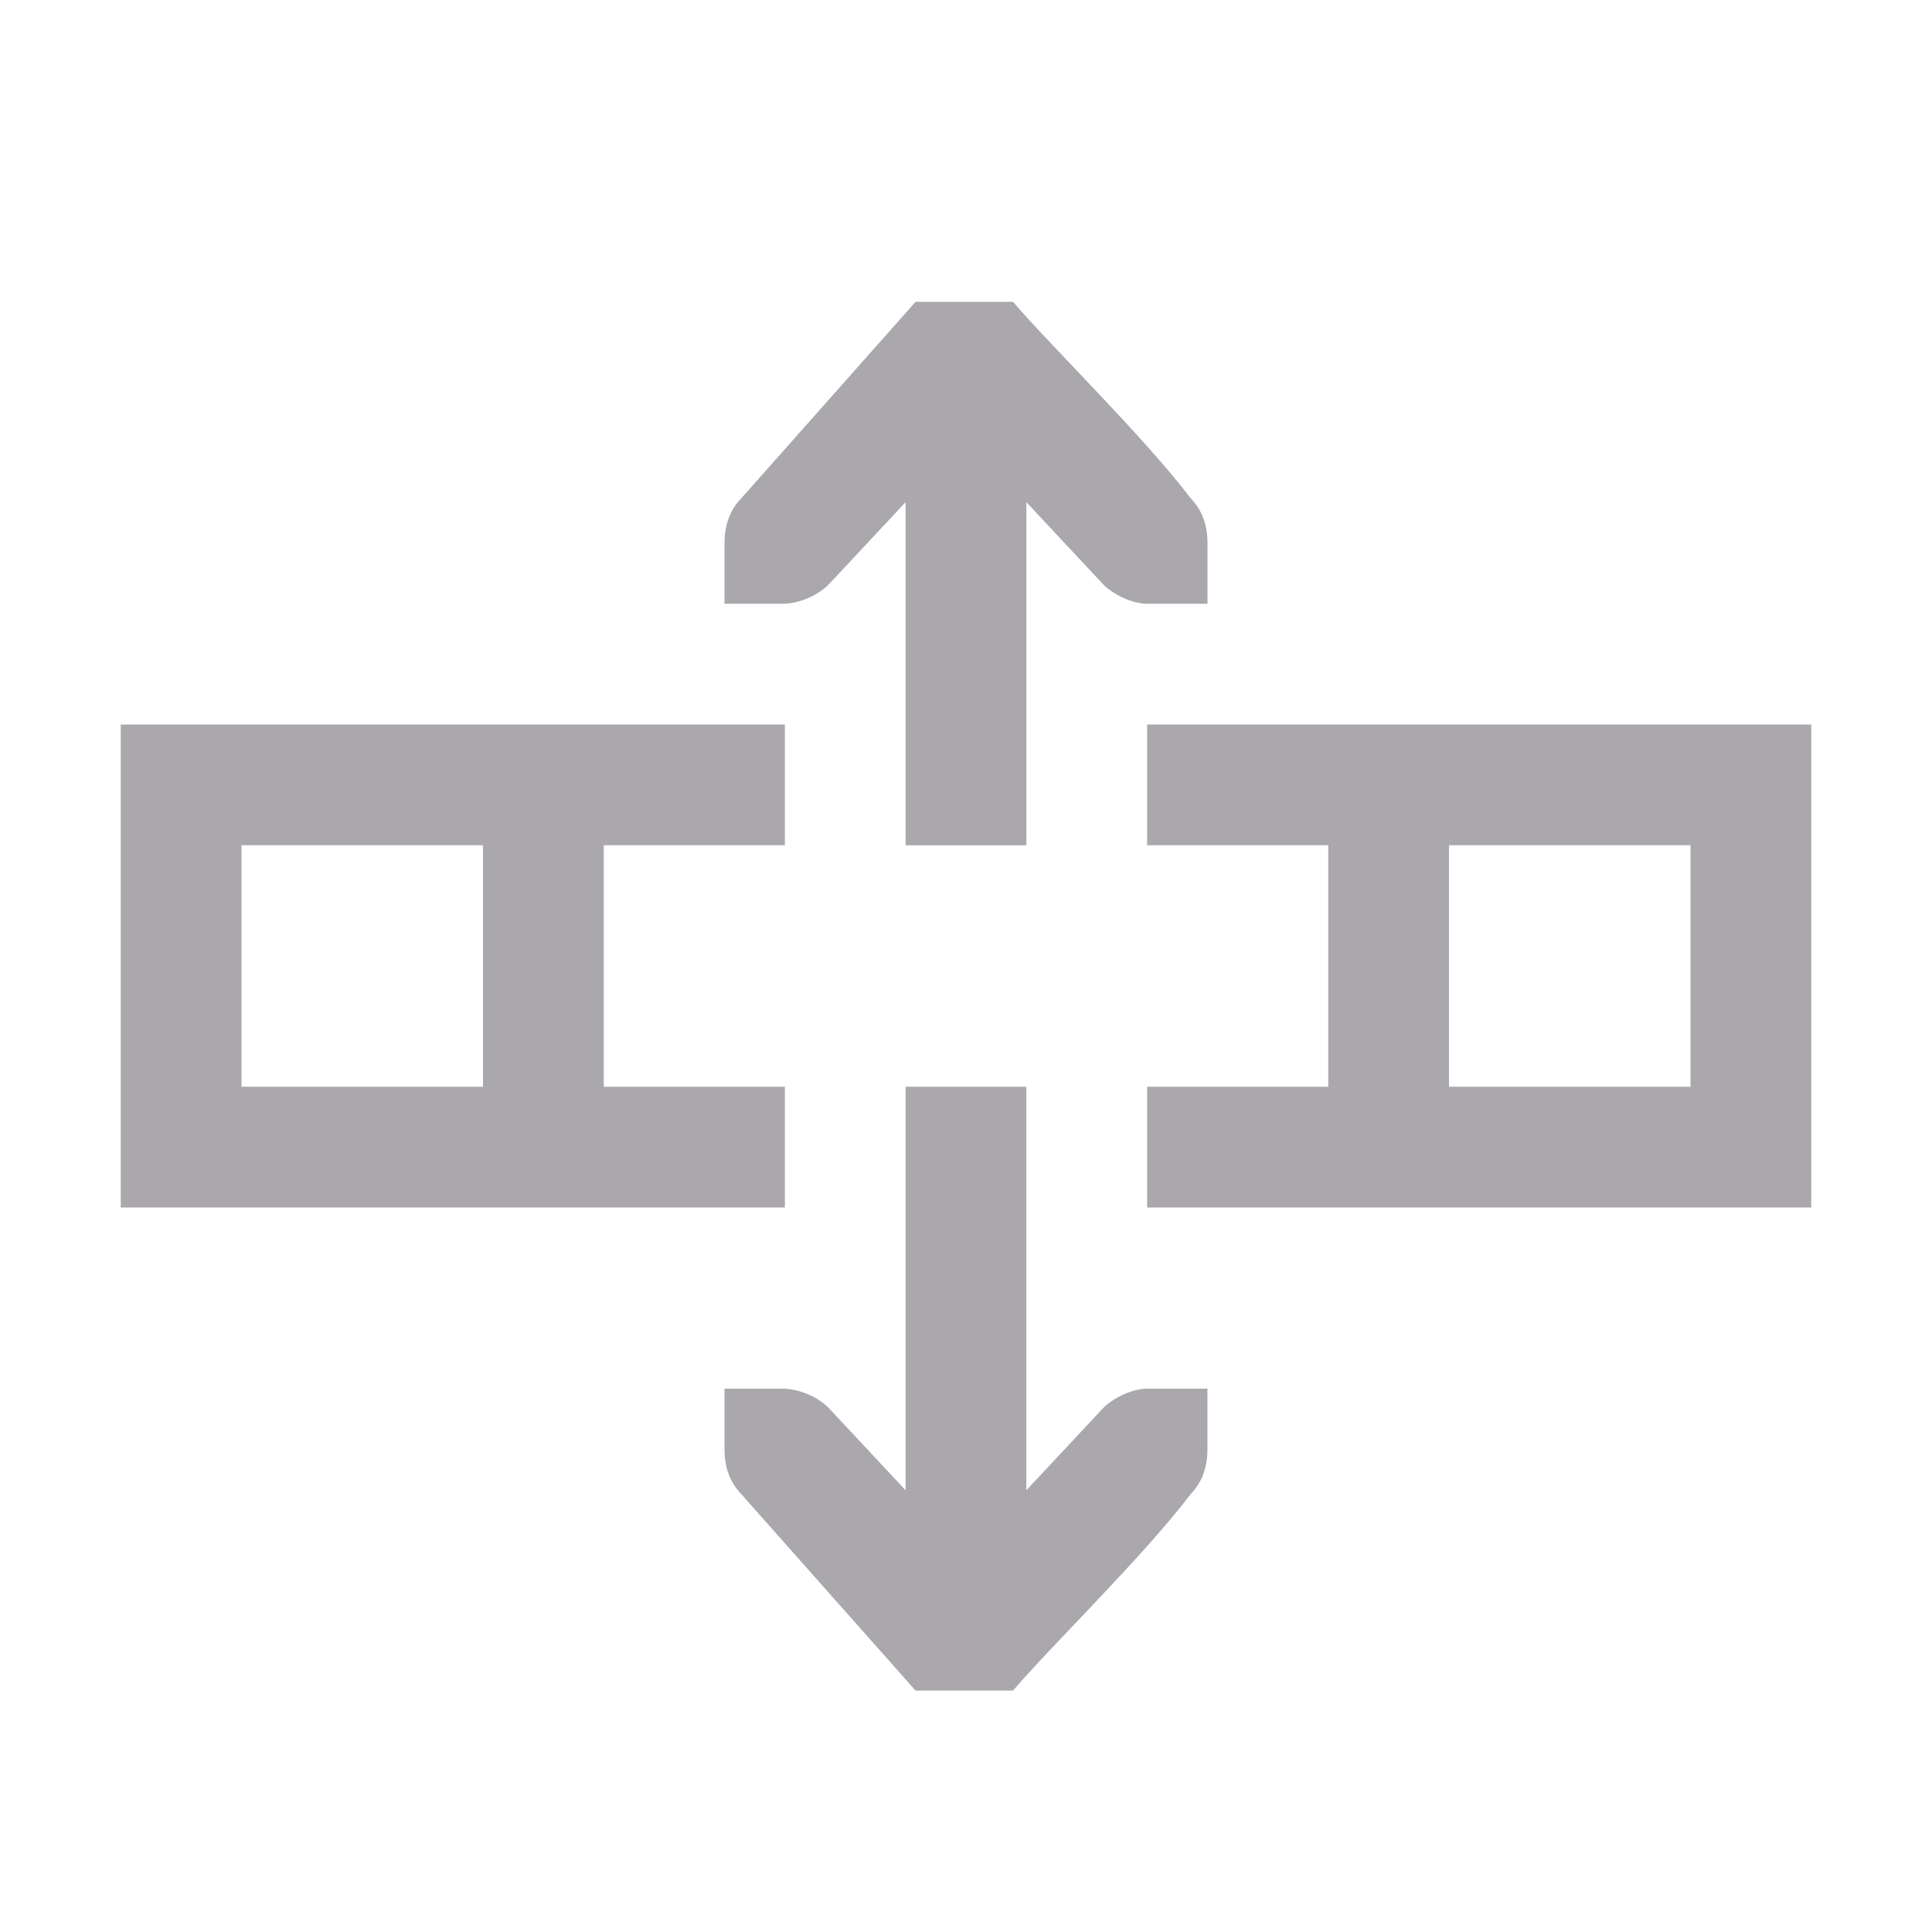 <svg viewBox="0 0 32 32" xmlns="http://www.w3.org/2000/svg"><path d="m15.164 5-2.883 3.25c-.191.198-.281.441-.281.75v.588.412h1c.256-.015.528-.13.719-.312l1.281-1.371v5.684h2v-5.684l1.281 1.371c.19.183.495.312.719.312h1v-.412-.588c0-.309-.09-.552-.281-.75-.77-1.016-2.321-2.525-2.939-3.25zm-13.164 7v2 6h2 9v-2h-3v-4h3v-2h-3-2-4zm17 0v2h3v4h-3v2h11v-2-4-2h-2zm-15 2h4v4h-4zm20 0h4v4h-4zm-9 4v6.684l-1.281-1.371c-.19-.183-.462-.297-.719-.312h-1v.412.588c0 .309.09.552.281.75l2.883 3.25h1.615c.618-.725 2.17-2.234 2.939-3.25.191-.198.281-.441.281-.75v-.588-.412h-1c-.224 0-.528.13-.719.312l-1.281 1.371v-6.684z" fill="#aaa8ac"/></svg>